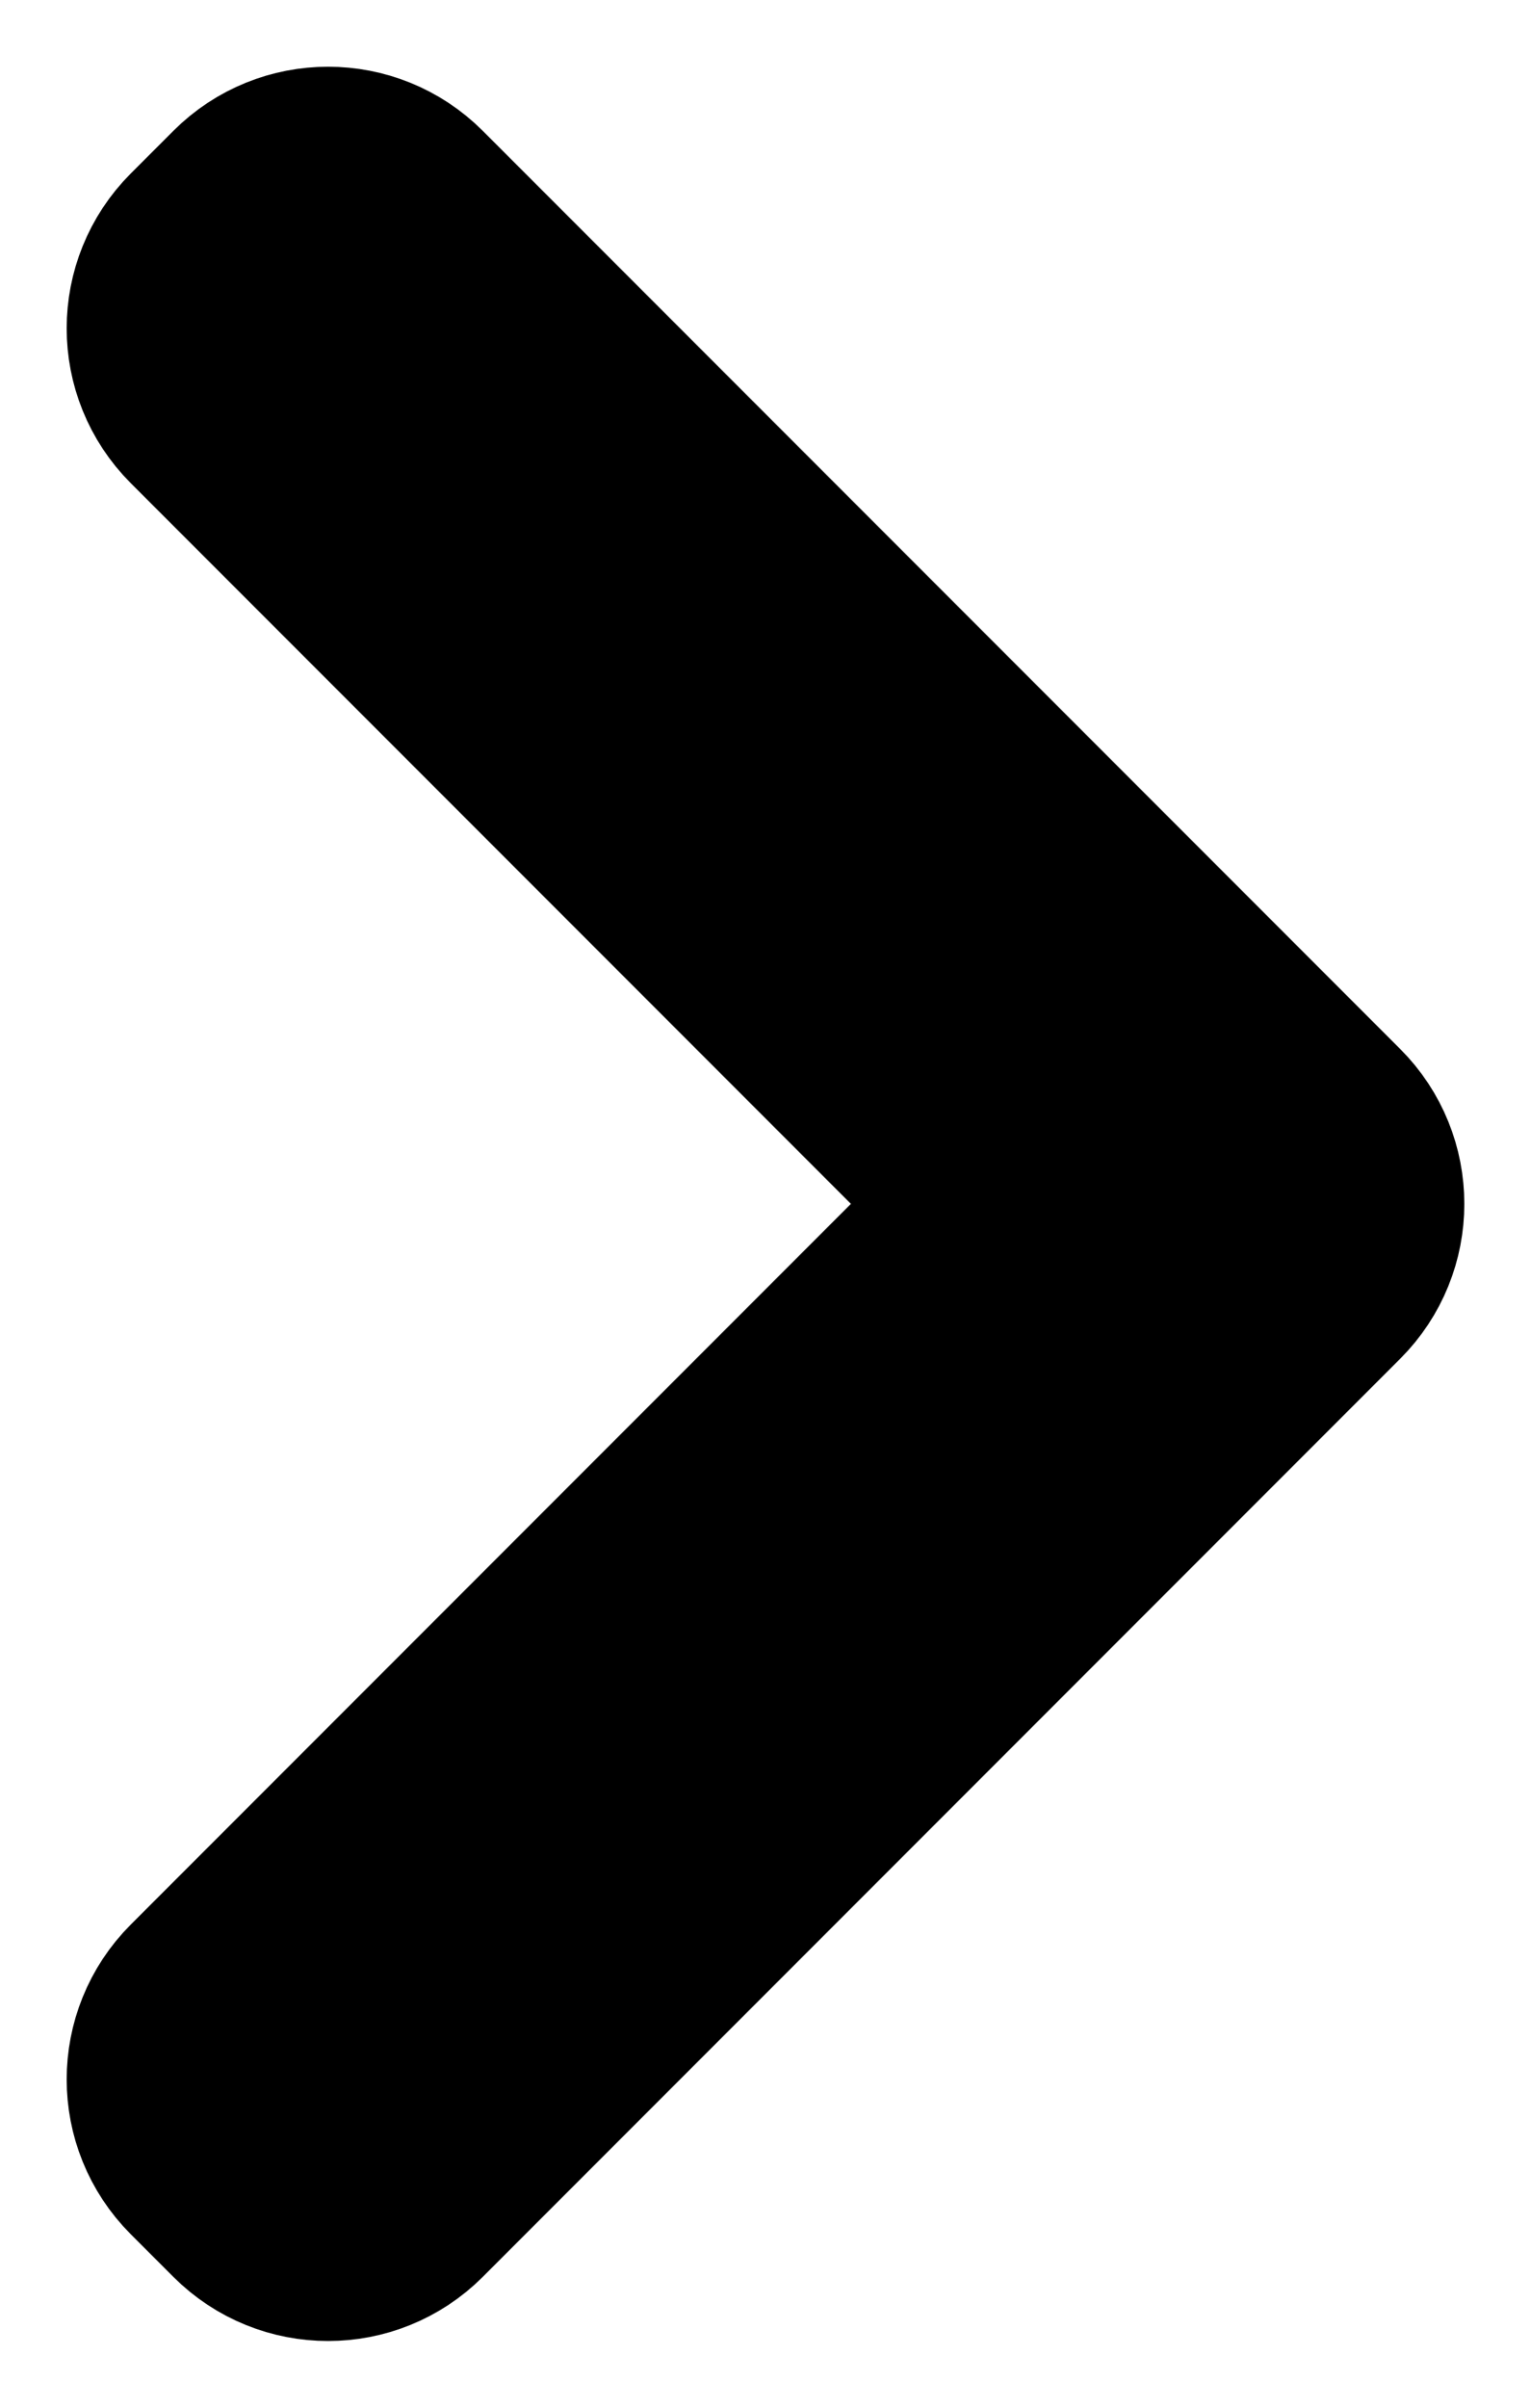 <svg width="21" height="33" viewBox="0 0 21 33" fill="none" xmlns="http://www.w3.org/2000/svg">
<path d="M17.793 17.207L5.207 29.793C4.817 30.183 4.183 30.183 3.793 29.793L3.207 29.207C2.817 28.817 2.817 28.183 3.207 27.793L13.793 17.207C14.183 16.817 14.183 16.183 13.793 15.793L3.207 5.207C2.817 4.817 2.817 4.184 3.207 3.793L3.793 3.207C4.183 2.817 4.817 2.817 5.207 3.207L17.793 15.793C18.183 16.183 18.183 16.817 17.793 17.207Z" stroke="black" stroke-width="4"/>
</svg>
